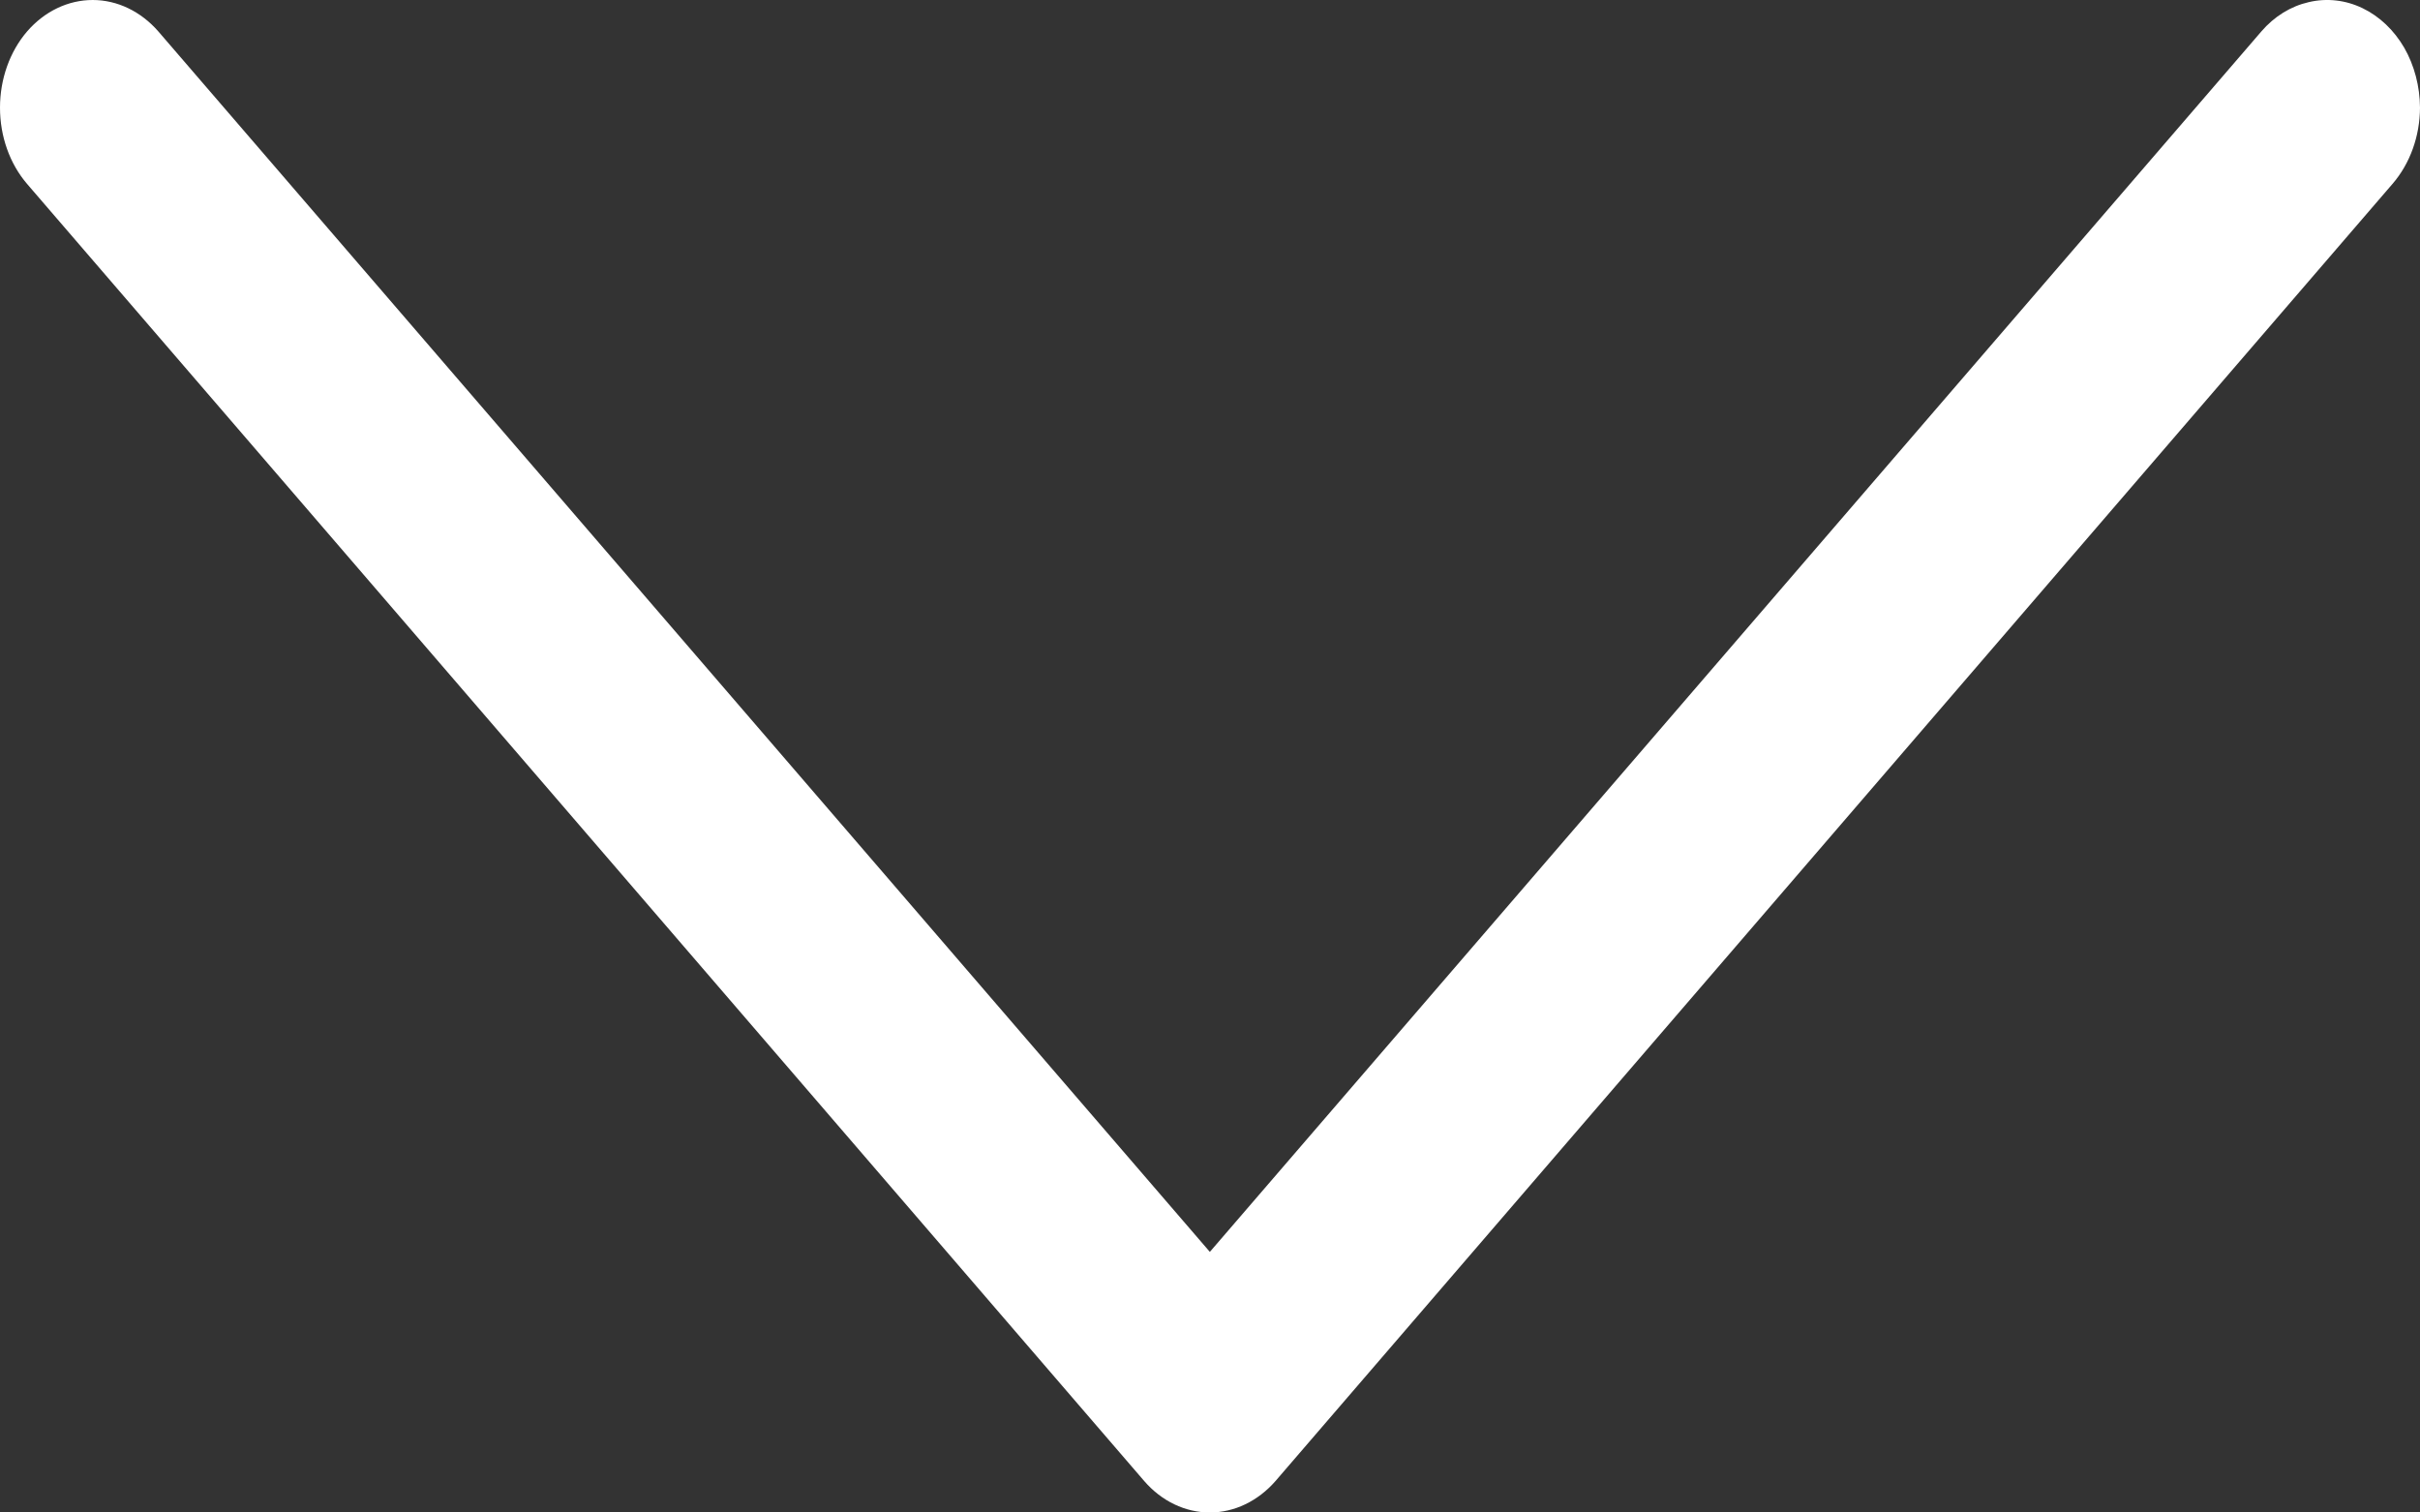 <svg width="16" height="10" viewBox="0 0 16 10" fill="none" xmlns="http://www.w3.org/2000/svg">
<rect x="0" y="0" width="16" height="10" fill="#333333" stroke="none"/>
<path d="M16 0.712C15.999 0.901 15.934 1.082 15.818 1.216L8.433 9.792C8.317 9.925 8.161 10 7.999 10C7.836 10 7.68 9.925 7.565 9.792L0.179 1.216C0.064 1.082 0 0.901 0 0.712C0 0.523 0.064 0.342 0.179 0.208C0.294 0.075 0.45 6.67572e-06 0.613 6.67572e-06C0.775 6.67572e-06 0.931 0.075 1.047 0.208L7.999 8.277L14.951 0.208C15.037 0.108 15.146 0.041 15.265 0.014C15.384 -0.014 15.508 0 15.62 0.054C15.732 0.108 15.828 0.199 15.896 0.316C15.963 0.433 15.999 0.571 16 0.712Z" fill="white"/>
</svg>
